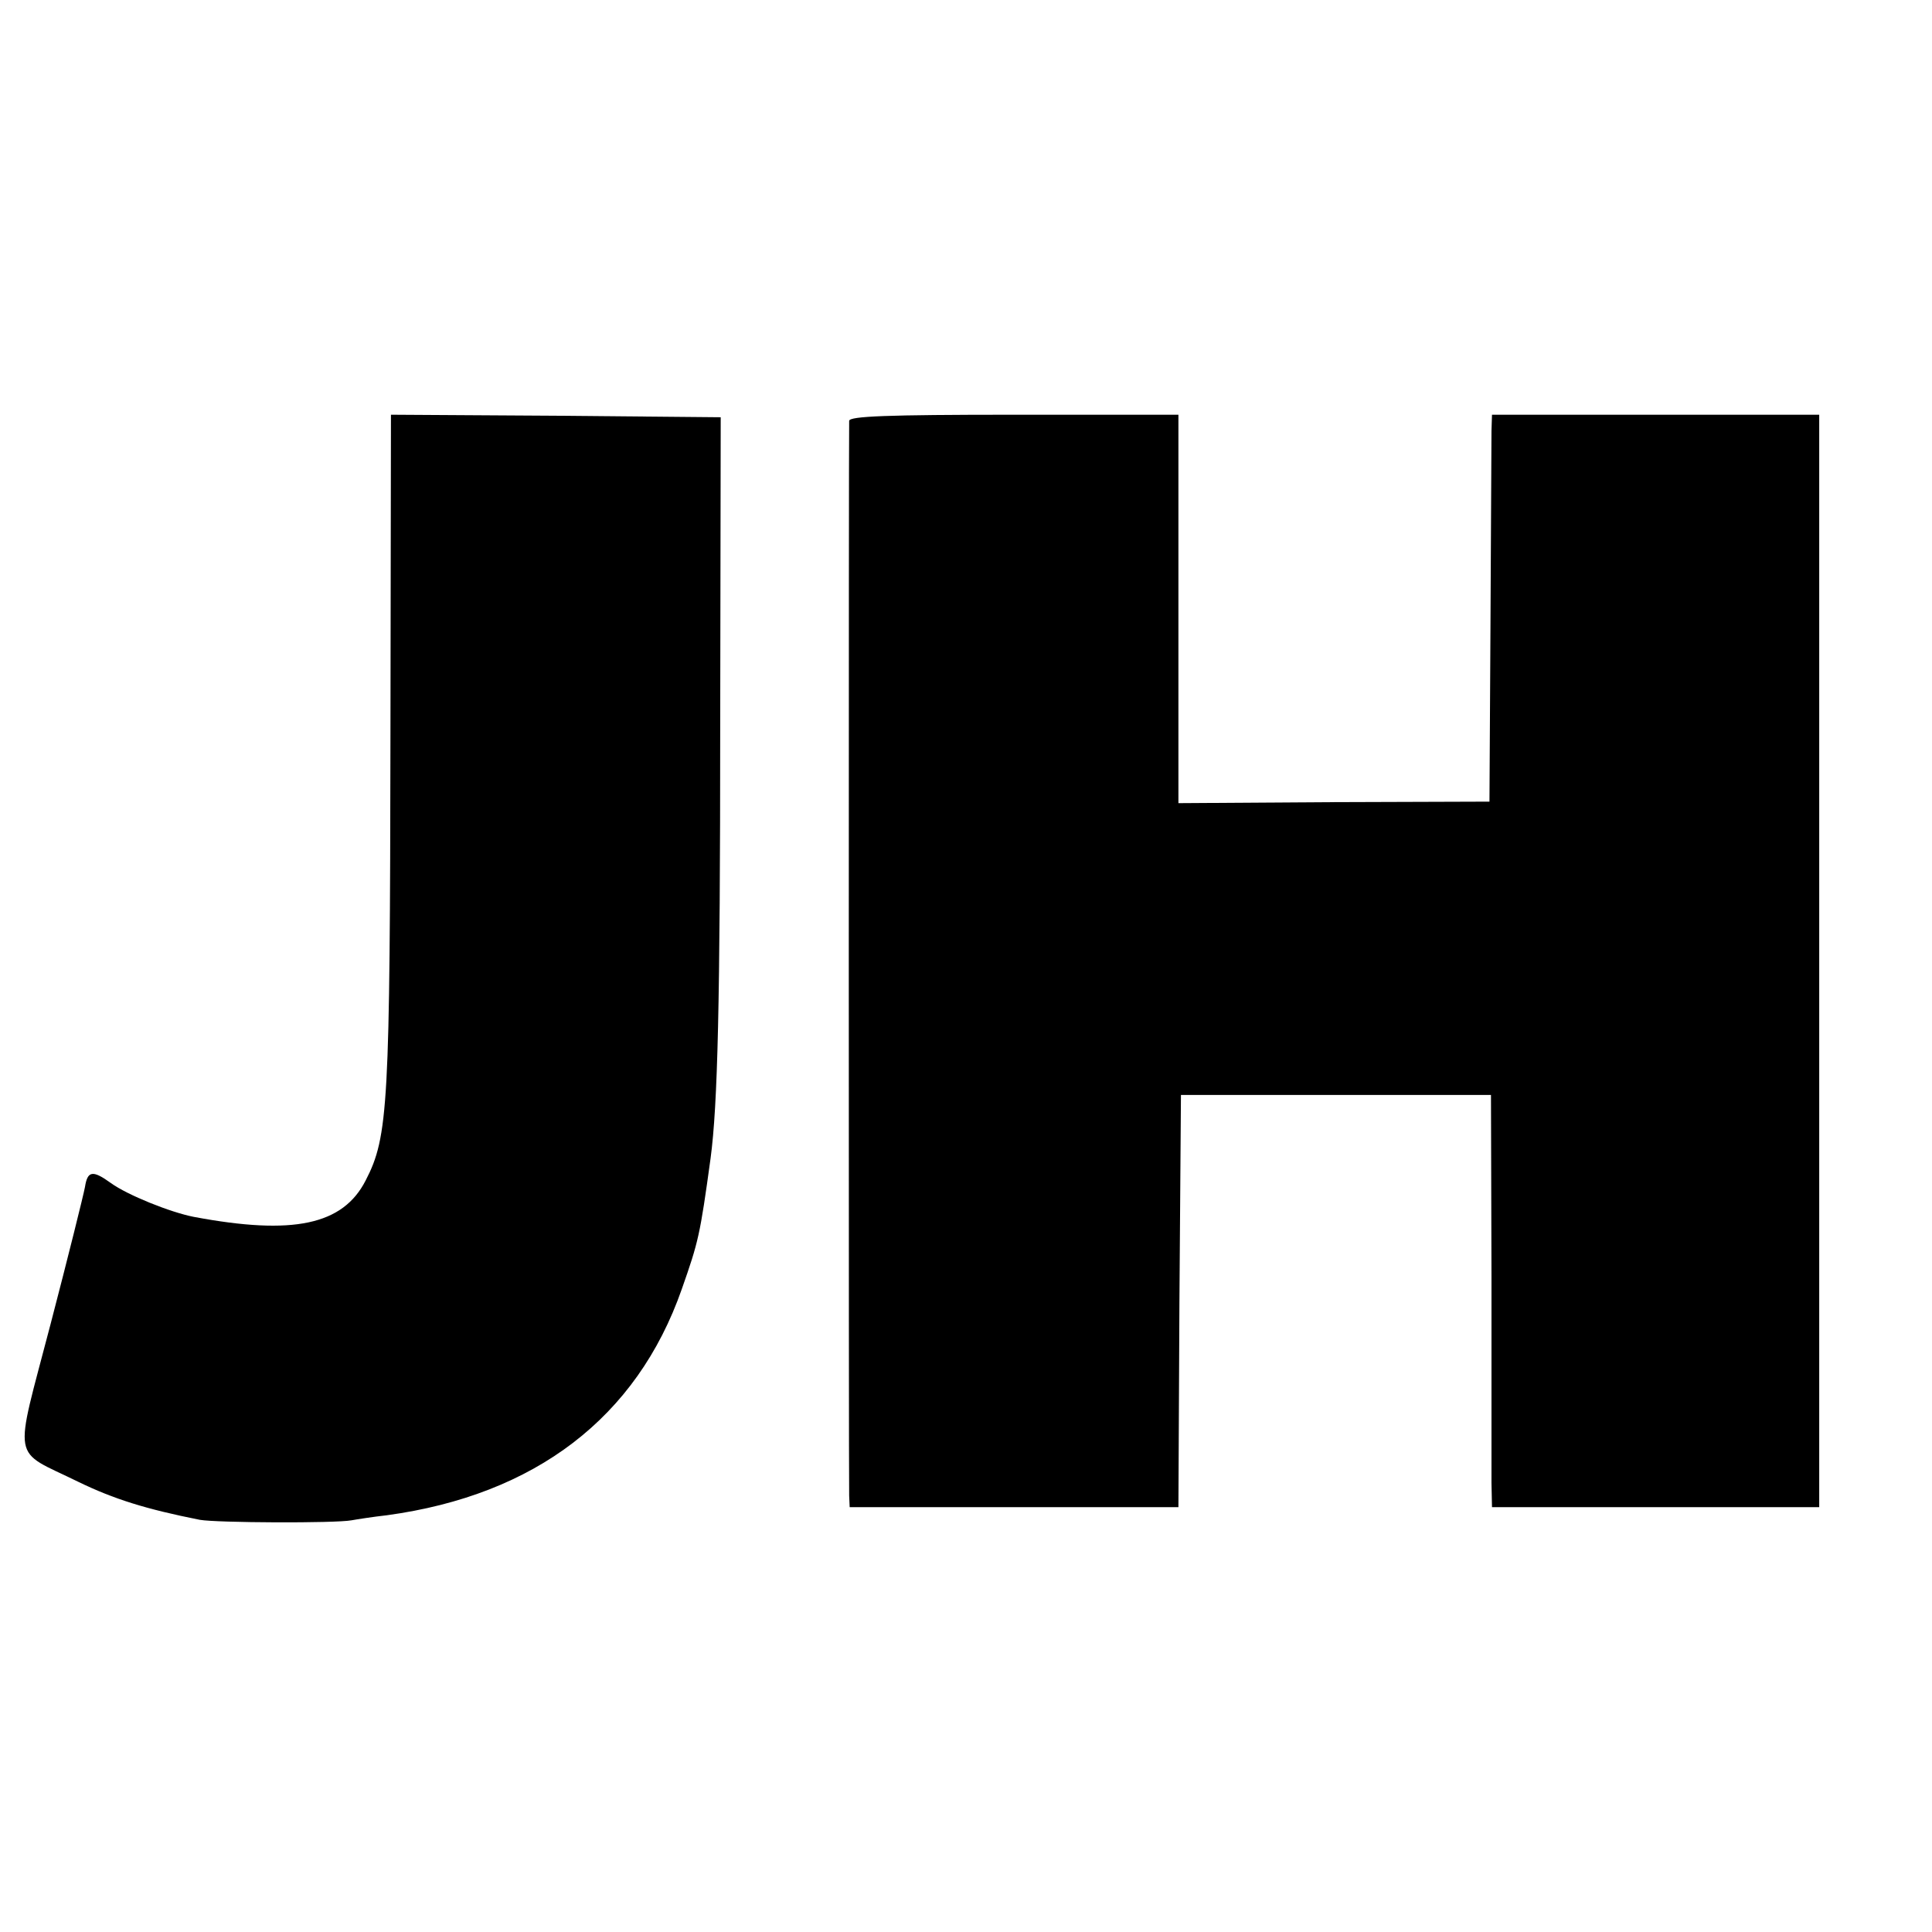 <?xml version="1.0" standalone="no"?>
<!DOCTYPE svg PUBLIC "-//W3C//DTD SVG 20010904//EN"
 "http://www.w3.org/TR/2001/REC-SVG-20010904/DTD/svg10.dtd">
<svg version="1.0" xmlns="http://www.w3.org/2000/svg"
 width="382pt" height="382pt" viewBox="0 0 382 382"
 preserveAspectRatio="xMidYMid meet">
<g transform="translate(0,382) scale(0.1,-0.1)"
fill="#000000" stroke="none">
<path d="M772 2368 c-1 -734 -4 -795 -49 -882 -45 -88 -143 -109 -340 -72 -46
9 -131 43 -164 67 -36 26 -46 24 -51 -8 -3 -16 -33 -137 -68 -271 -73 -280
-79 -246 55 -312 70 -34 134 -54 240 -75 33 -6 268 -7 300 -1 11 2 43 7 70 10
293 40 494 193 583 447 33 94 36 106 57 259 14 105 19 304 19 855 l1 610 -326
3 -326 2 -1 -632z"/>
<path d="M1679 2988 c-1 -17 -1 -2096 0 -2125 l1 -23 325 0 325 0 2 407 3 408
307 0 306 0 1 -360 c0 -198 0 -381 0 -407 l1 -48 323 0 324 0 0 1080 0 1080
-324 0 -323 0 -1 -32 c0 -18 -1 -190 -2 -383 l-2 -350 -307 -1 -308 -2 0 384
0 384 -325 0 c-253 0 -325 -3 -326 -12z"/>
</g>
</svg>
